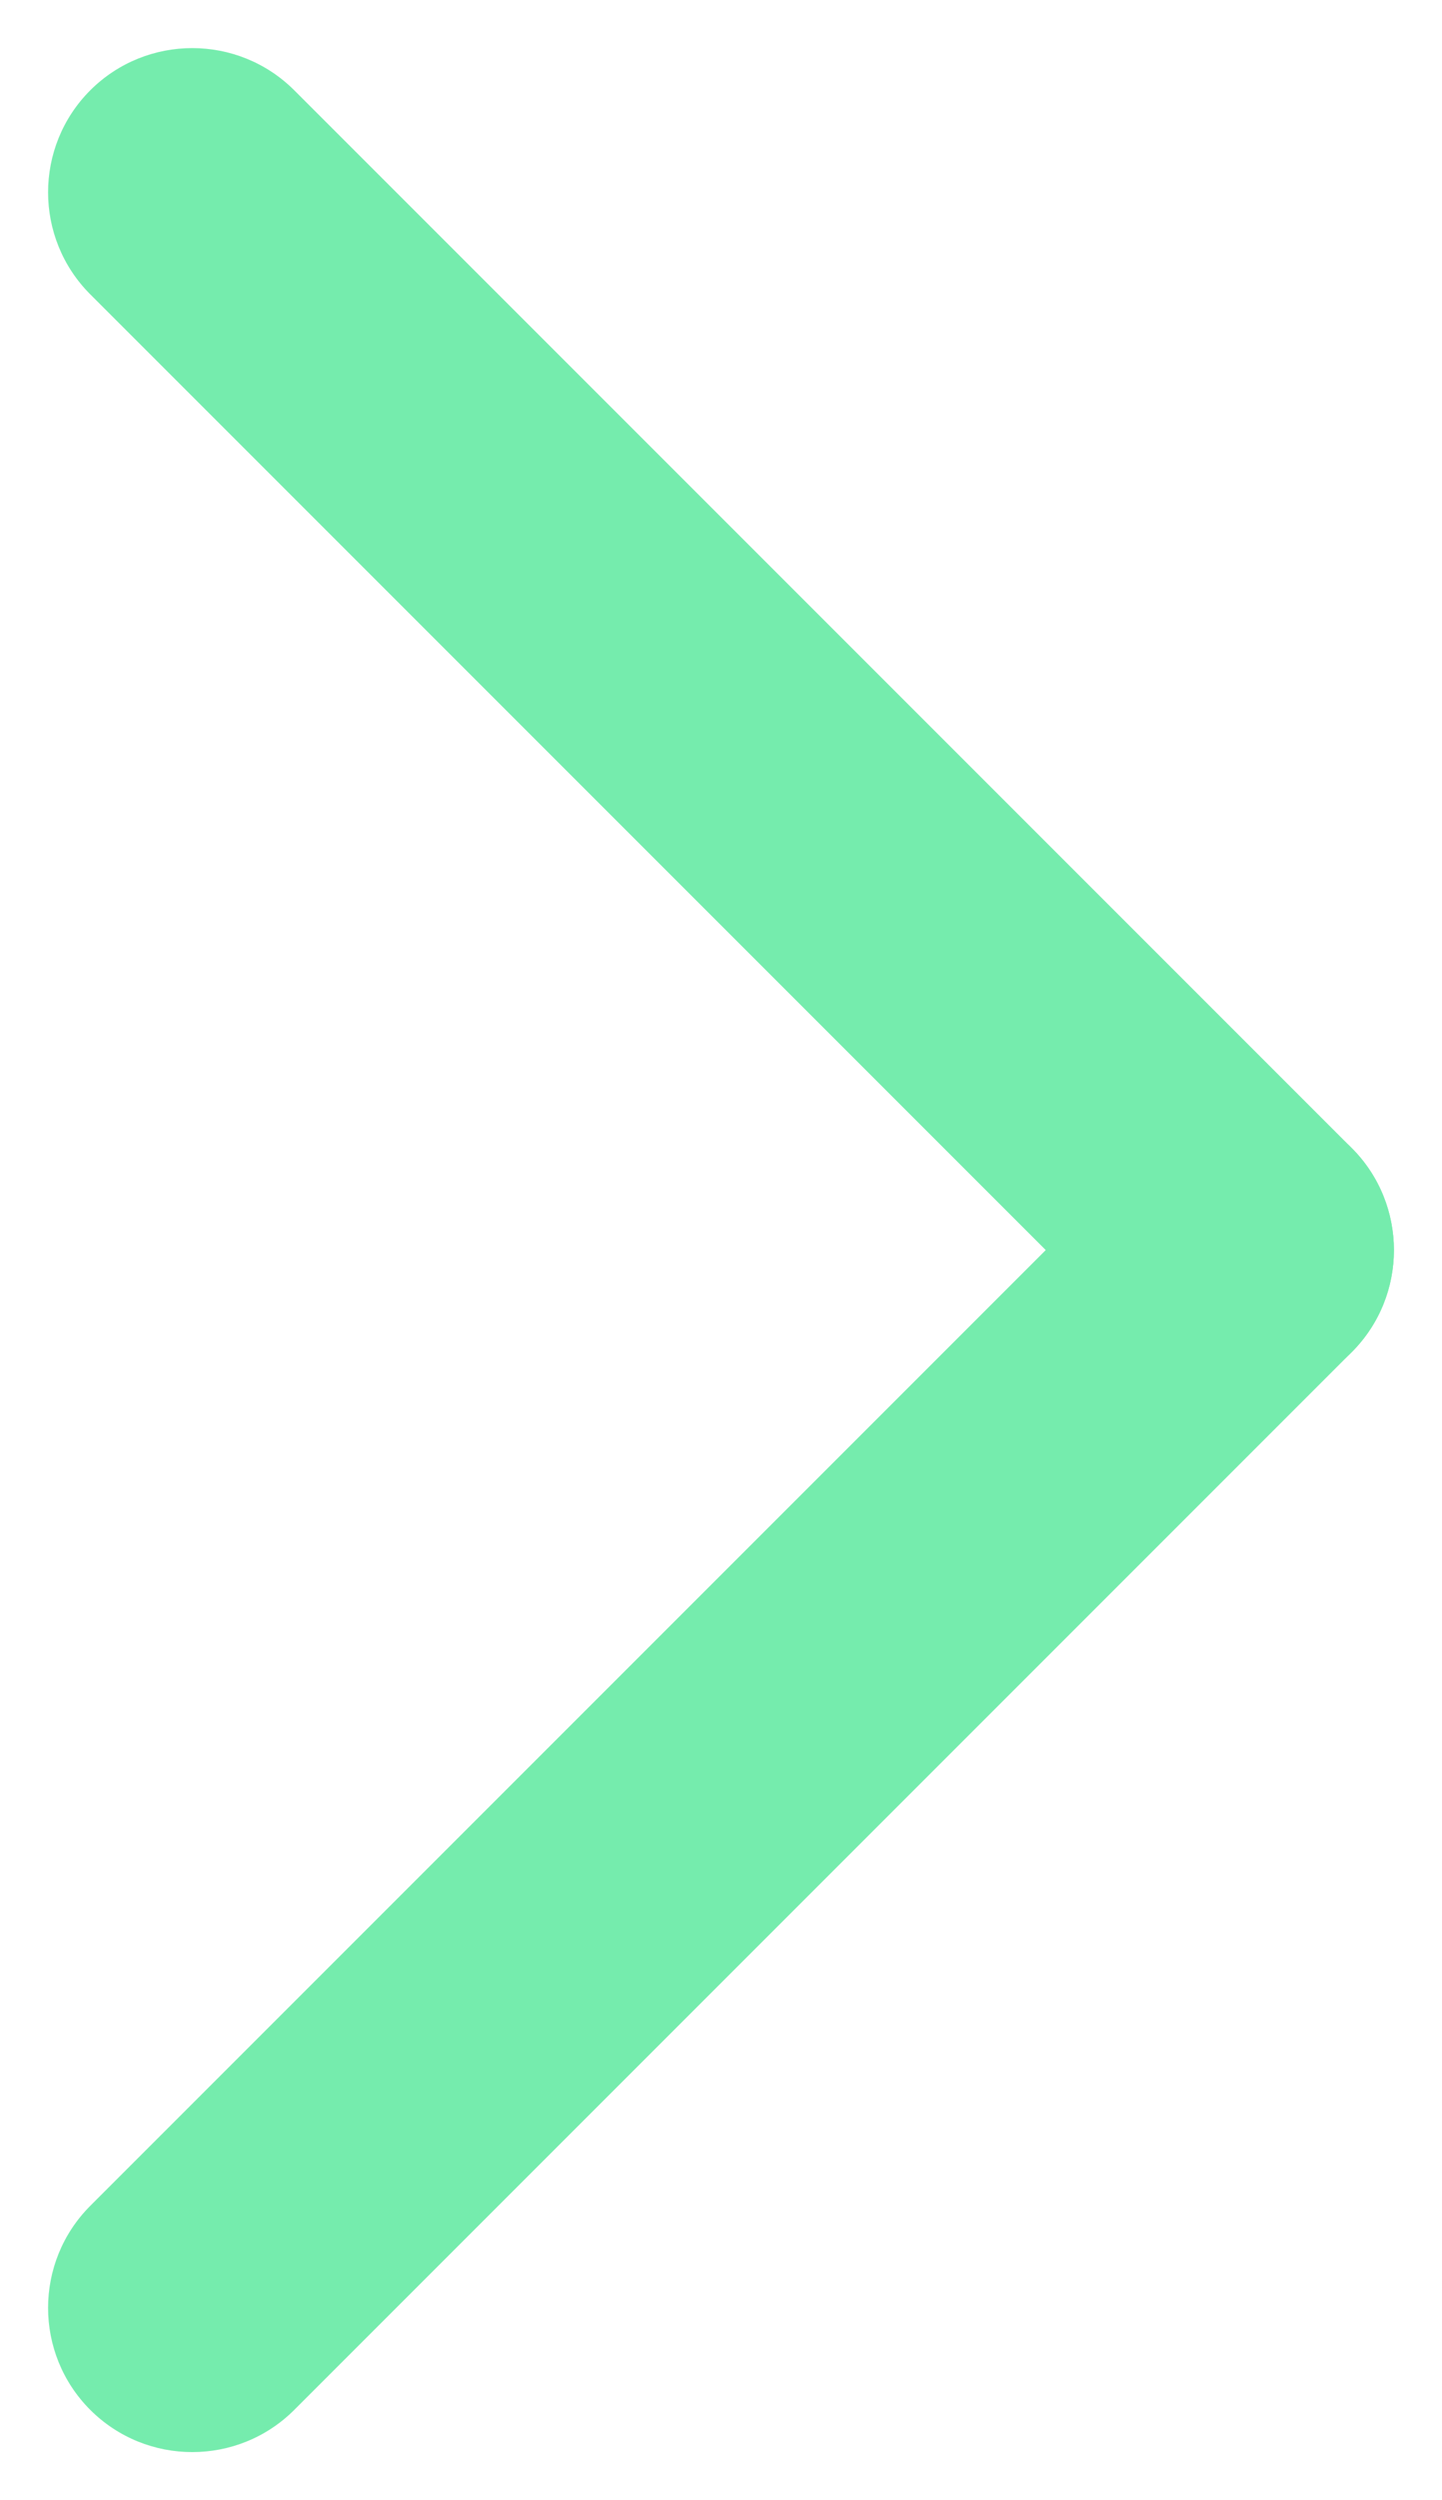 <?xml version="1.0" encoding="UTF-8"?>
<svg width="15px" height="26px" viewBox="0 0 15 26" version="1.1" xmlns="http://www.w3.org/2000/svg" xmlns:xlink="http://www.w3.org/1999/xlink">
    <!-- Generator: Sketch 53.2 (72643) - https://sketchapp.com -->
    <title>Group</title>
    <desc>Created with Sketch.</desc>
    <g id="Page-1" stroke="none" stroke-width="1" fill="none" fill-rule="evenodd">
        <g id="Group" transform="translate(0.5, 0.5)" fill="#75ECAD" fill-rule="nonzero">
            <path d="M0.439,2.561 C-0.146,1.975 -0.146,1.025 0.439,0.439 C1.025,-0.146 1.975,-0.146 2.561,0.439 L13.561,11.439 C14.146,12.025 14.146,12.975 13.561,13.561 C12.975,14.146 12.025,14.146 11.439,13.561 L0.439,2.561 Z" id="Line"></path>
            <path d="M0.439,13.561 C-0.146,12.975 -0.146,12.025 0.439,11.439 C1.025,10.854 1.975,10.854 2.561,11.439 L13.561,22.439 C14.146,23.025 14.146,23.975 13.561,24.561 C12.975,25.146 12.025,25.146 11.439,24.561 L0.439,13.561 Z" id="Line" transform="translate(7, 18) scale(-1, 1) translate(-7, -18) "></path>
        </g>
    </g>
</svg>